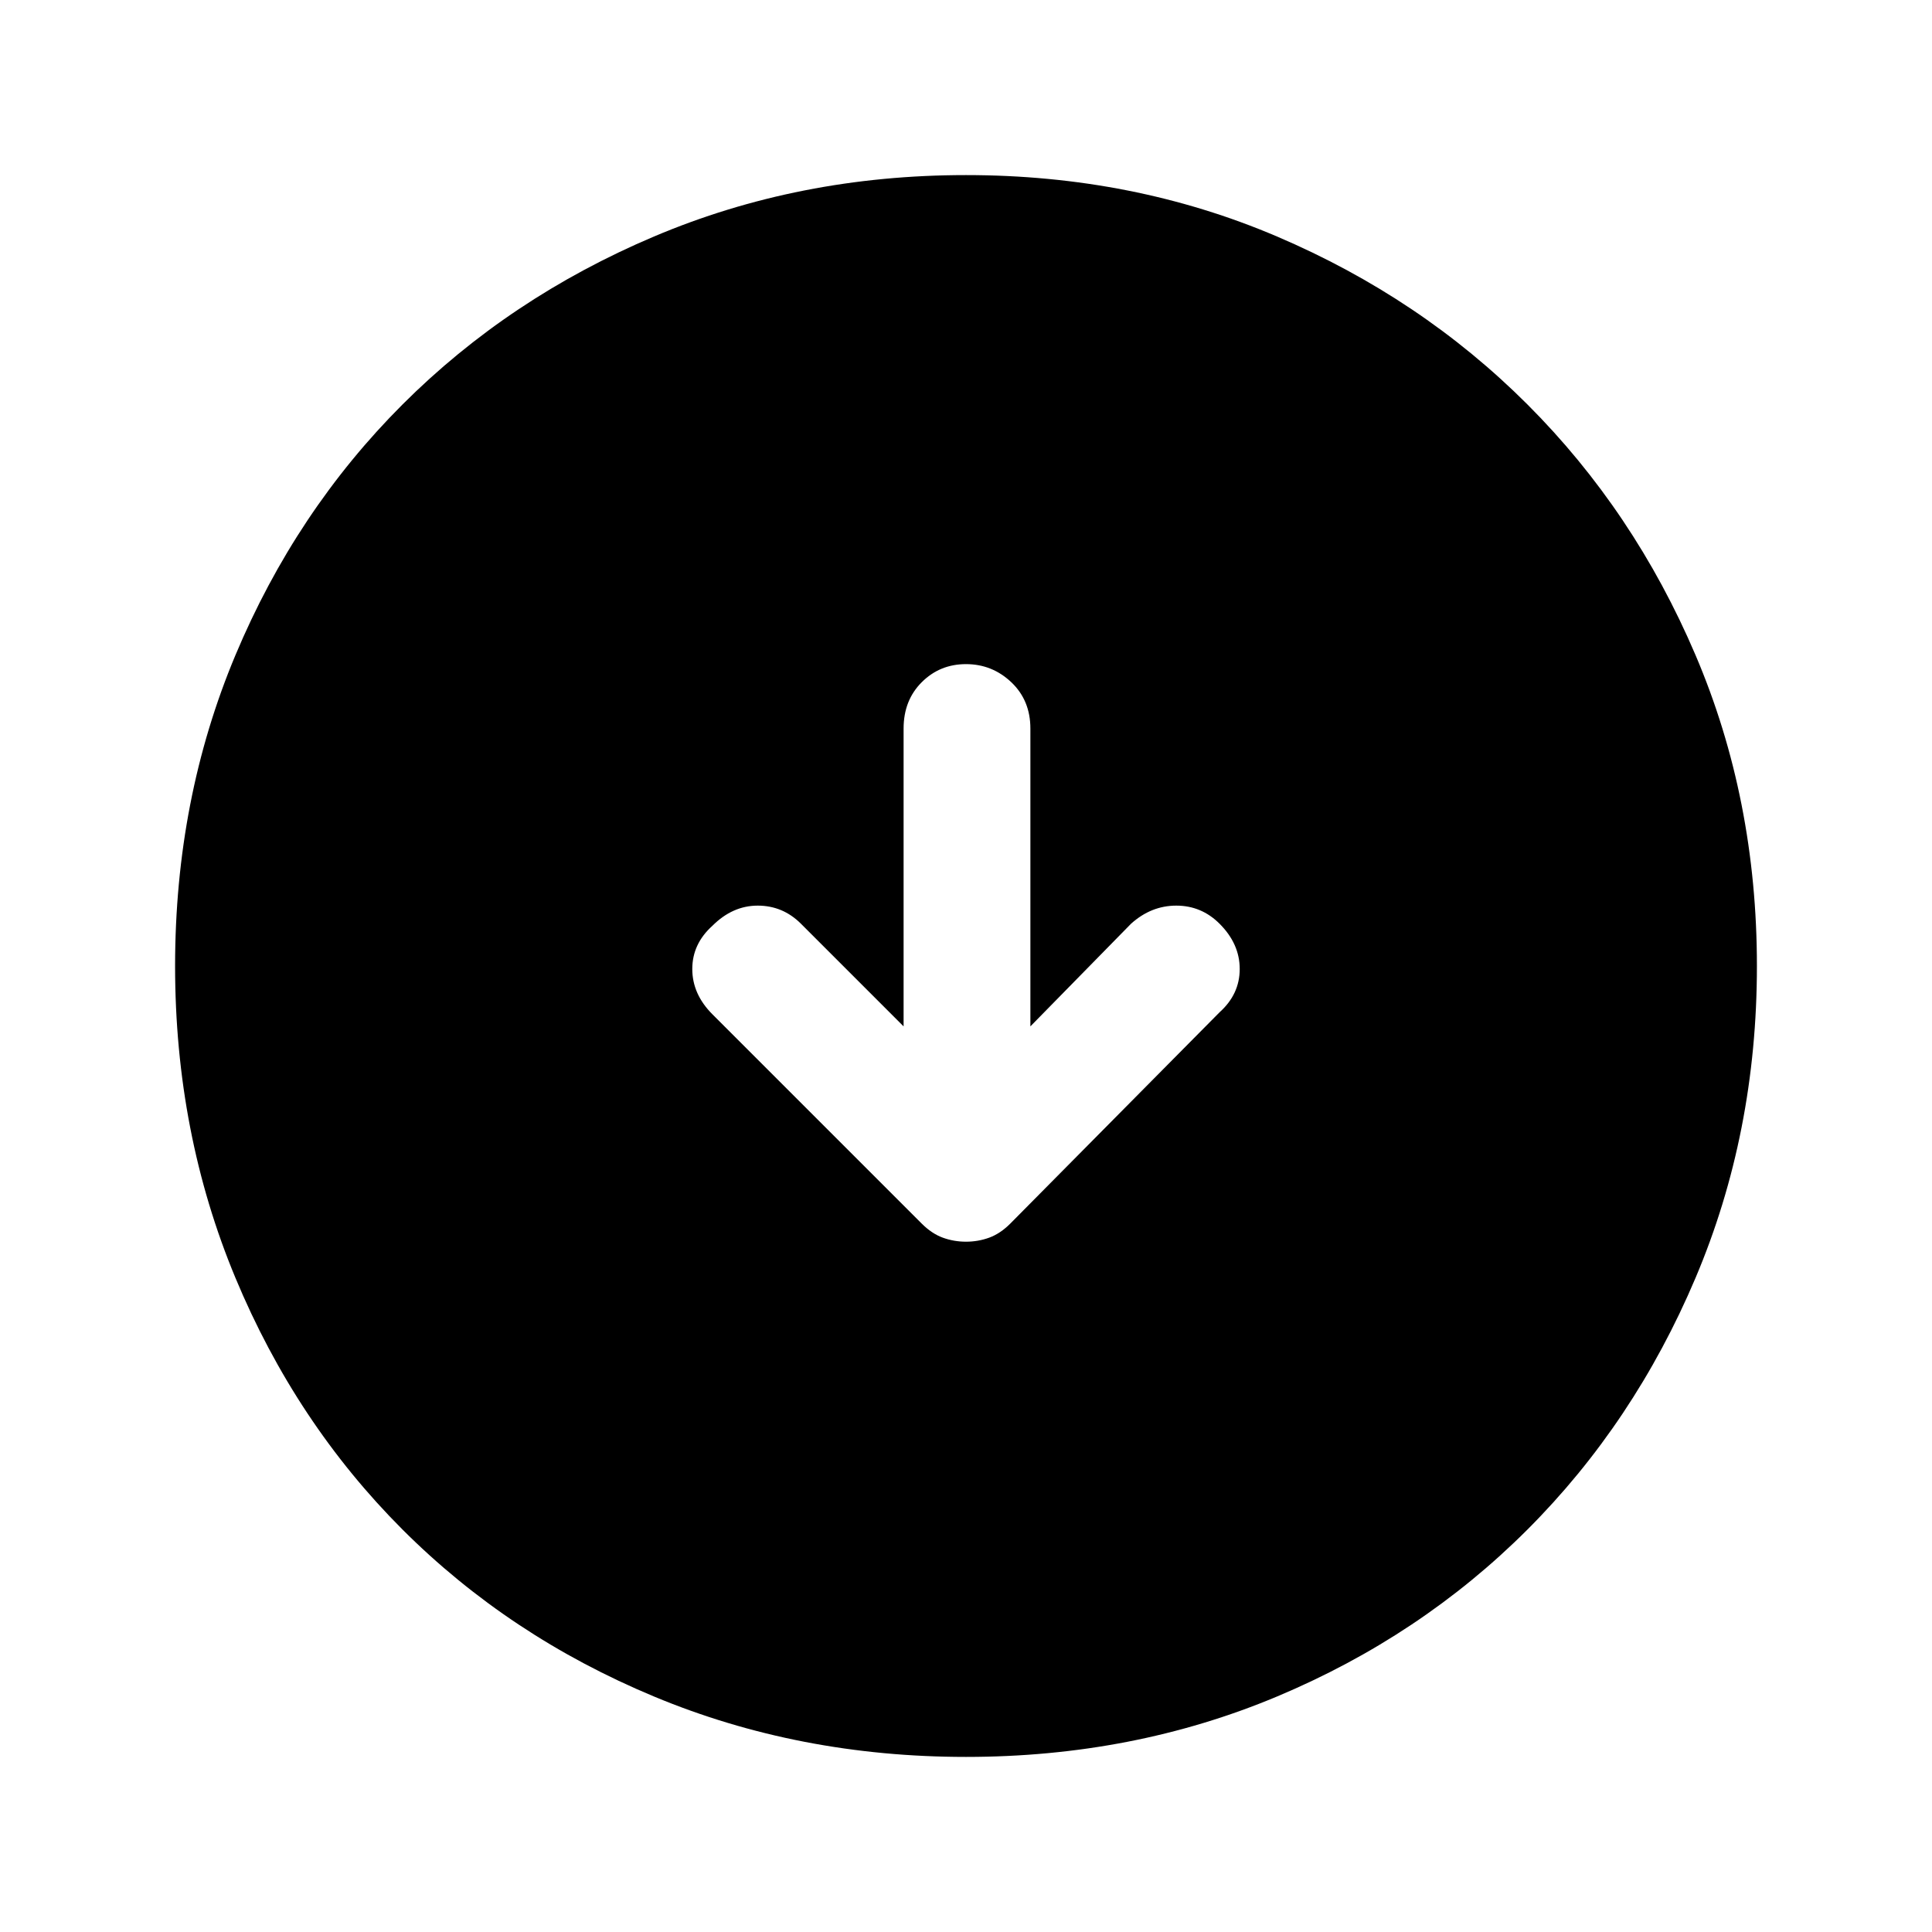 <svg xmlns="http://www.w3.org/2000/svg" height="40" width="40"><path d="M20 25.708q.25 0 .479-.083.229-.083.438-.292l4.333-4.375q.417-.375.417-.896 0-.52-.417-.937-.375-.375-.896-.375t-.937.375l-2.084 2.125v-6.167q0-.583-.395-.958-.396-.375-.938-.375-.542 0-.917.375t-.375.958v6.167l-2.125-2.125q-.375-.375-.895-.375-.521 0-.938.417-.417.375-.417.895 0 .521.417.938l4.333 4.333q.209.209.438.292.229.083.479.083Zm0 10.667q-3.458 0-6.458-1.25t-5.209-3.458q-2.208-2.209-3.458-5.209-1.25-3-1.25-6.458t1.25-6.437q1.25-2.98 3.458-5.188 2.209-2.208 5.209-3.479 3-1.271 6.458-1.271t6.438 1.271q2.979 1.271 5.187 3.479t3.479 5.188q1.271 2.979 1.271 6.437t-1.271 6.458q-1.271 3-3.479 5.209-2.208 2.208-5.187 3.458-2.98 1.25-6.438 1.25Z"/></svg>
